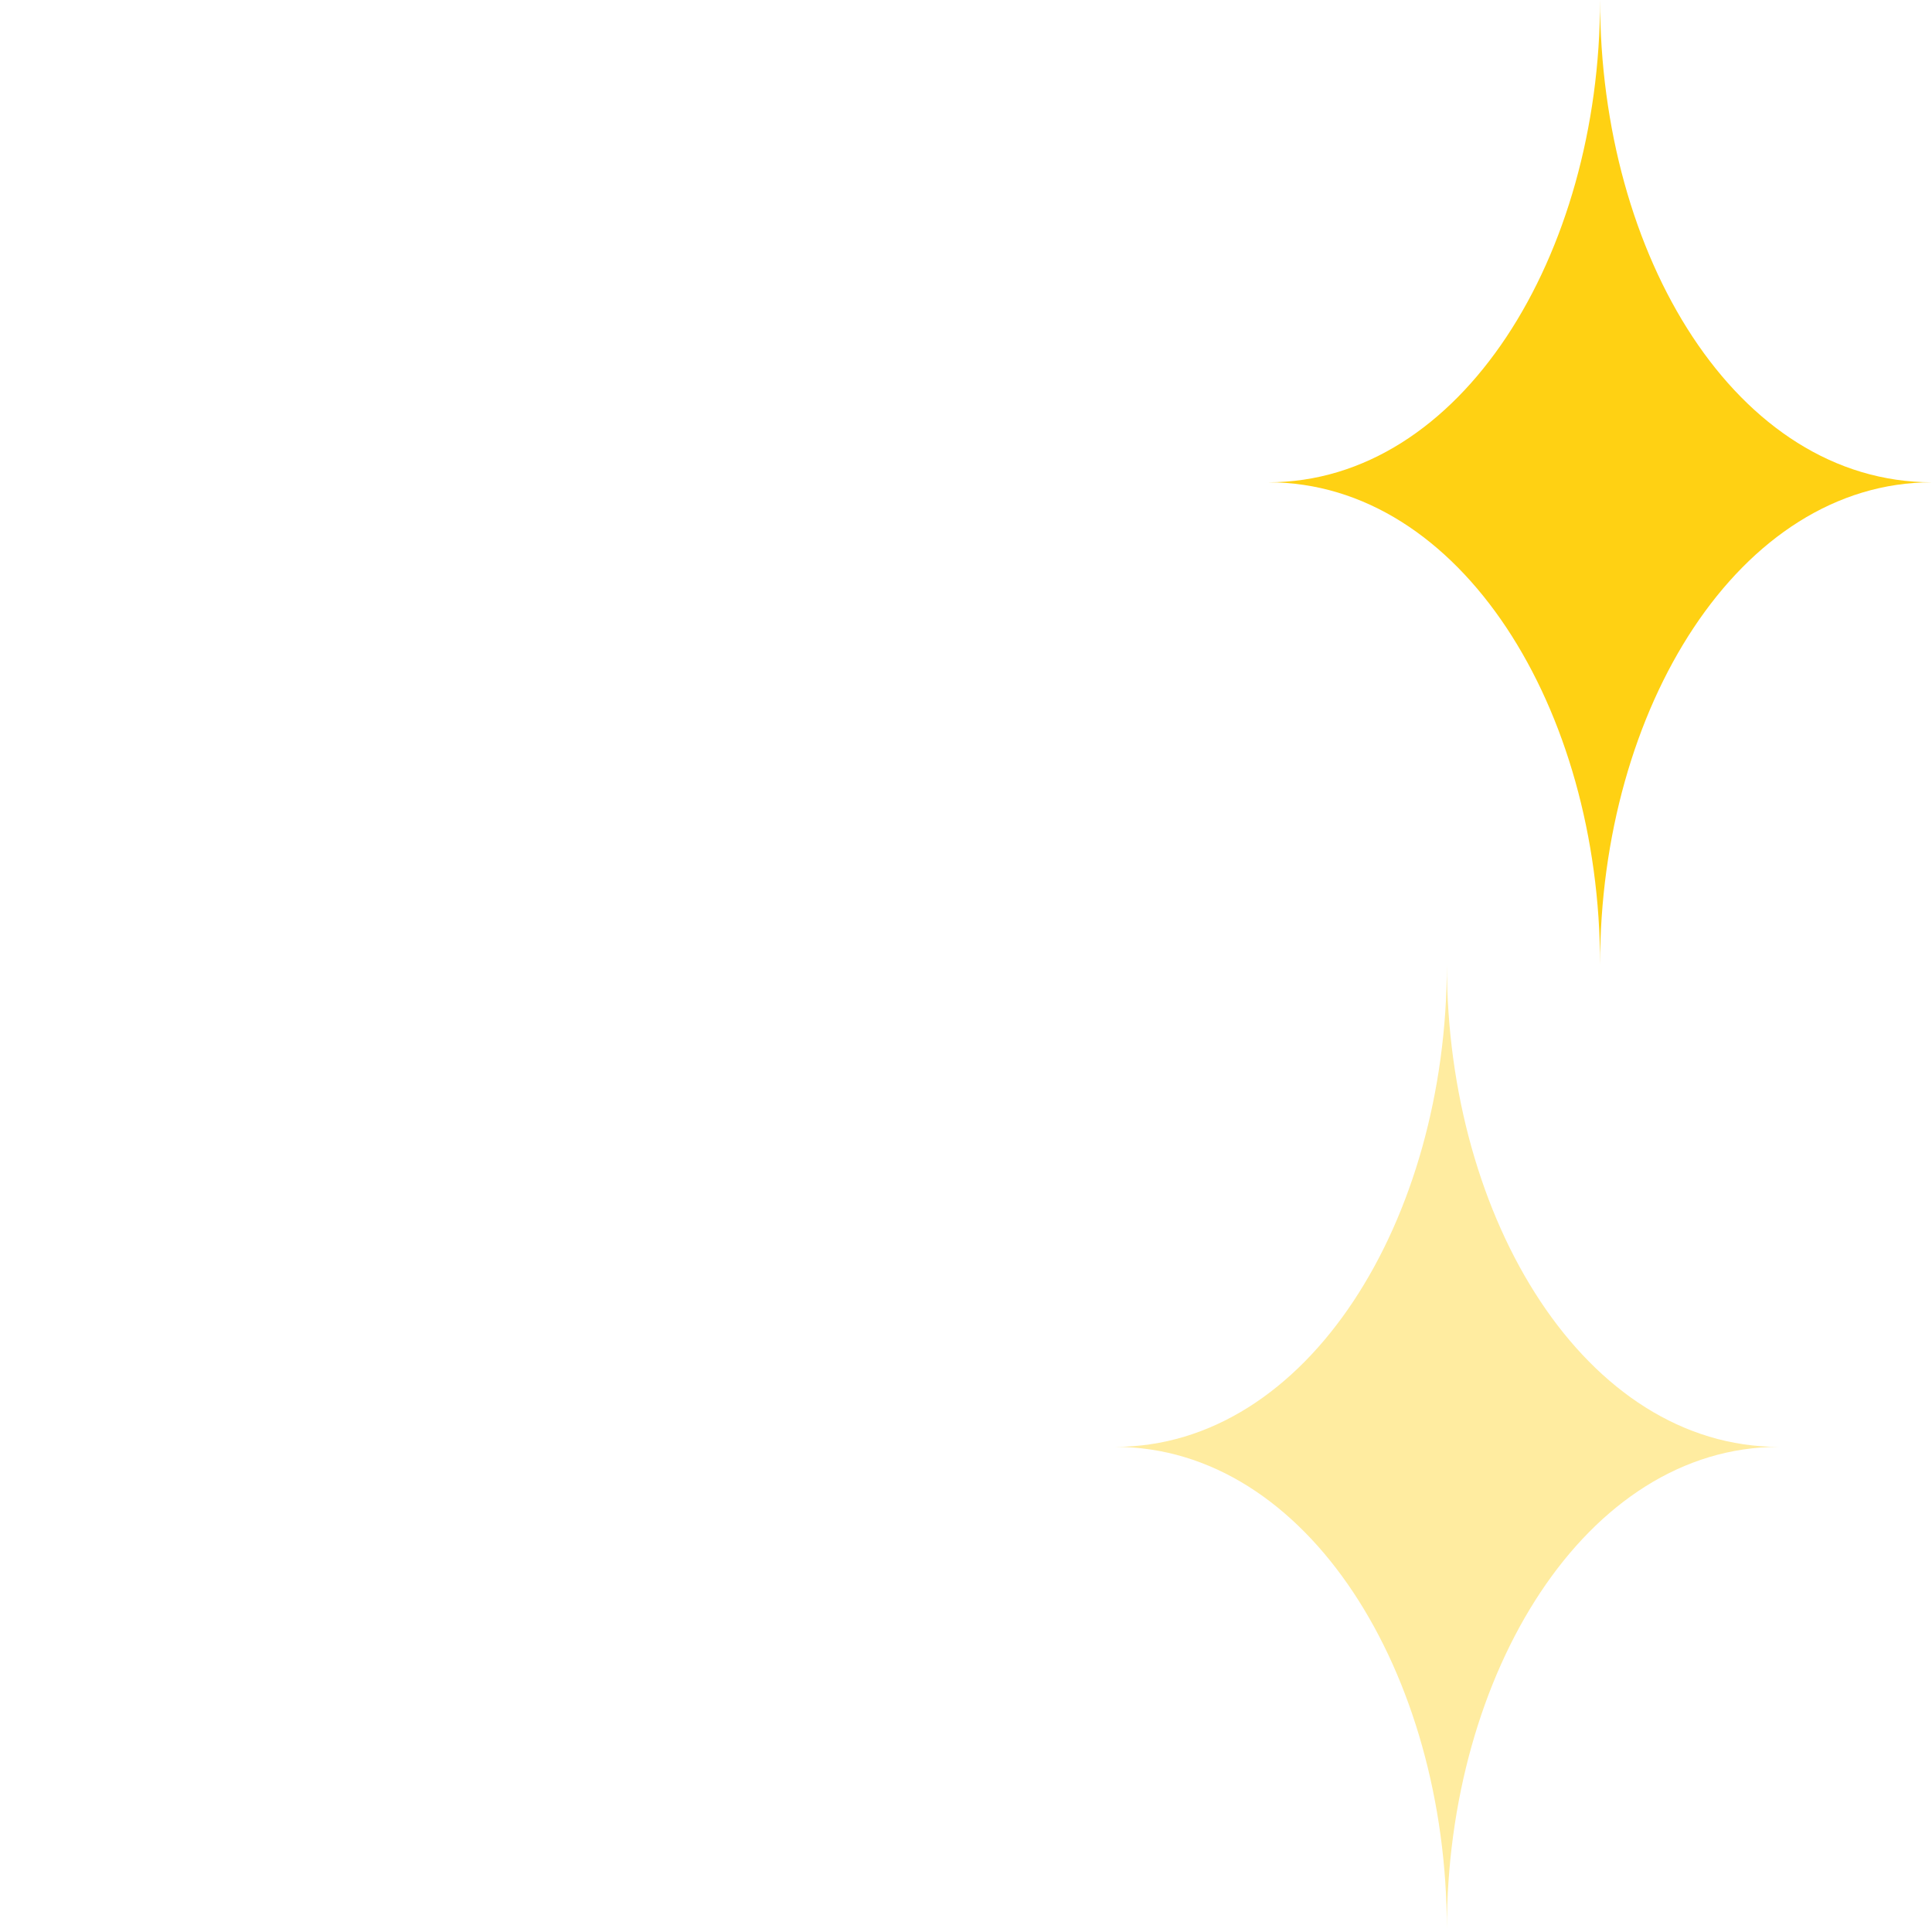 <svg id="eeJEgrjG1UA1" xmlns="http://www.w3.org/2000/svg" xmlns:xlink="http://www.w3.org/1999/xlink" viewBox="0 0 68.1 68.1" shape-rendering="geometricPrecision" text-rendering="geometricPrecision"><style><![CDATA[#eeJEgrjG1UA4 {animation: eeJEgrjG1UA4_c_o 2000ms linear infinite normal forwards}@keyframes eeJEgrjG1UA4_c_o { 0% {opacity: 0} 10% {opacity: 0} 40% {opacity: 1} 70% {opacity: 1} 100% {opacity: 0}} #eeJEgrjG1UA5 {animation: eeJEgrjG1UA5_c_o 2000ms linear infinite normal forwards}@keyframes eeJEgrjG1UA5_c_o { 0% {opacity: 1} 20% {opacity: 1} 45% {opacity: 0} 70% {opacity: 0} 95% {opacity: 1} 100% {opacity: 1}} #eeJEgrjG1UA6 {animation: eeJEgrjG1UA6_c_o 2000ms linear infinite normal forwards}@keyframes eeJEgrjG1UA6_c_o { 0% {opacity: 0.4} 10% {opacity: 0} 25% {opacity: 0} 50% {opacity: 1} 85% {opacity: 1} 100% {opacity: 0.4}}]]></style><g><g><path id="eeJEgrjG1UA4" d="M23.4,0c0,18-9.7,34-23.4,34c13.7,0,23.4,16.1,23.4,34c0-18,9.7-34,23.4-34C33.1,34,23.4,18,23.4,0Z" opacity="0" fill="#ffd113"/><path id="eeJEgrjG1UA5" d="M56.4,0c0,9-4.9,17-11.7,17c6.8,0,11.7,8,11.7,17c0-9,4.9-17,11.7-17-6.9,0-11.7-8-11.7-17Z" fill="#ffd113"/><path id="eeJEgrjG1UA6" d="M51,34c0,9-4.9,17-11.7,17C46.1,51,51,59,51,68c0-9,4.9-17,11.7-17C55.9,51,51,43,51,34Z" opacity="0.4" fill="#ffd113"/></g></g></svg>